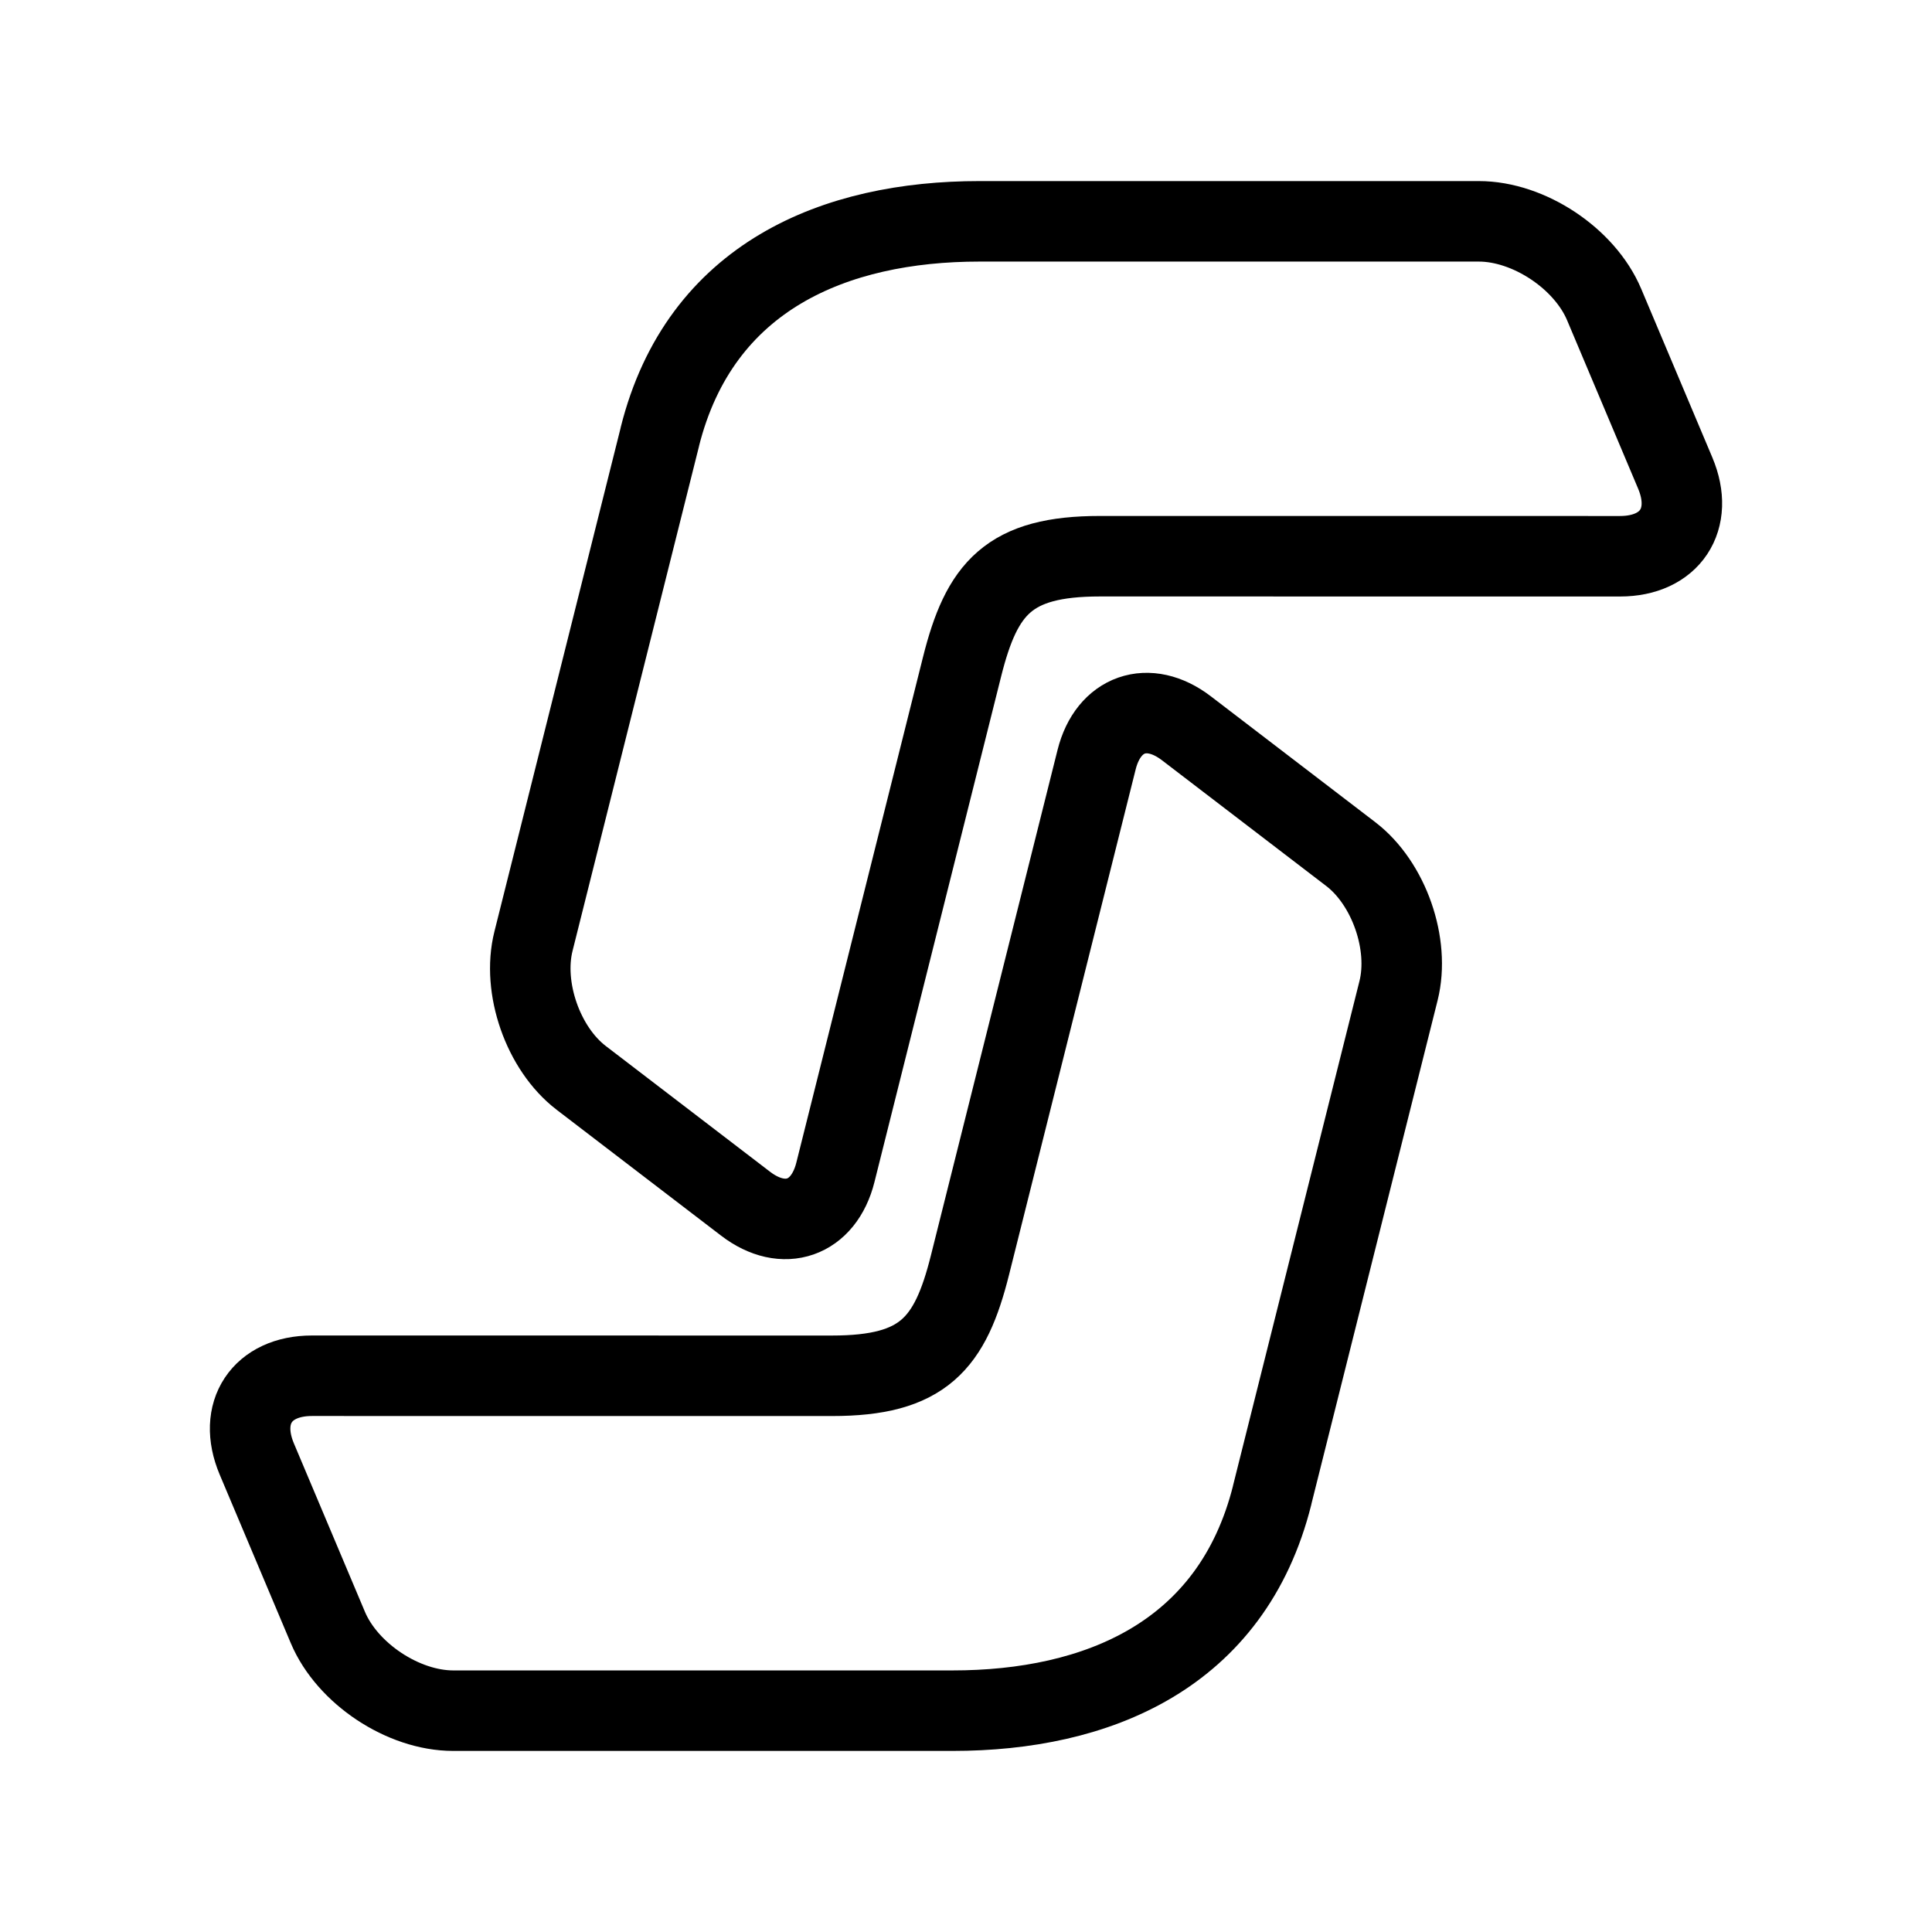 <?xml version="1.0" encoding="UTF-8"?><svg id="b" xmlns="http://www.w3.org/2000/svg" viewBox="0 0 48 48"><defs><style>.c{stroke-width:2px;fill:none;stroke:#000;stroke-linecap:round;stroke-linejoin:round;}</style></defs><path class="c" d="m16.394,10.855l-3.14,12.53c-.29,1.156.239,2.669,1.185,3.394l4.085,3.127c.946.724,1.941.377,2.231-.779l3.146-12.557c.491-1.961,1.161-2.751,3.427-2.751l12.922.001c1.242,0,1.853-.921,1.371-2.066l-1.767-4.189c-.483-1.144-1.871-2.066-3.113-2.066h-12.407c-3.581,0-6.94,1.36-7.941,5.355Z"/><path class="c" d="m31.606,37.145l3.14-12.53c.29-1.156-.239-2.669-1.185-3.394l-4.085-3.127c-.946-.724-1.941-.377-2.231.779l-3.146,12.557c-.491,1.961-1.161,2.751-3.427,2.751l-12.922-.001c-1.242,0-1.853.921-1.371,2.066l1.767,4.189c.483,1.144,1.871,2.066,3.113,2.066h12.407c3.581,0,6.94-1.36,7.941-5.355Z"/></svg>
